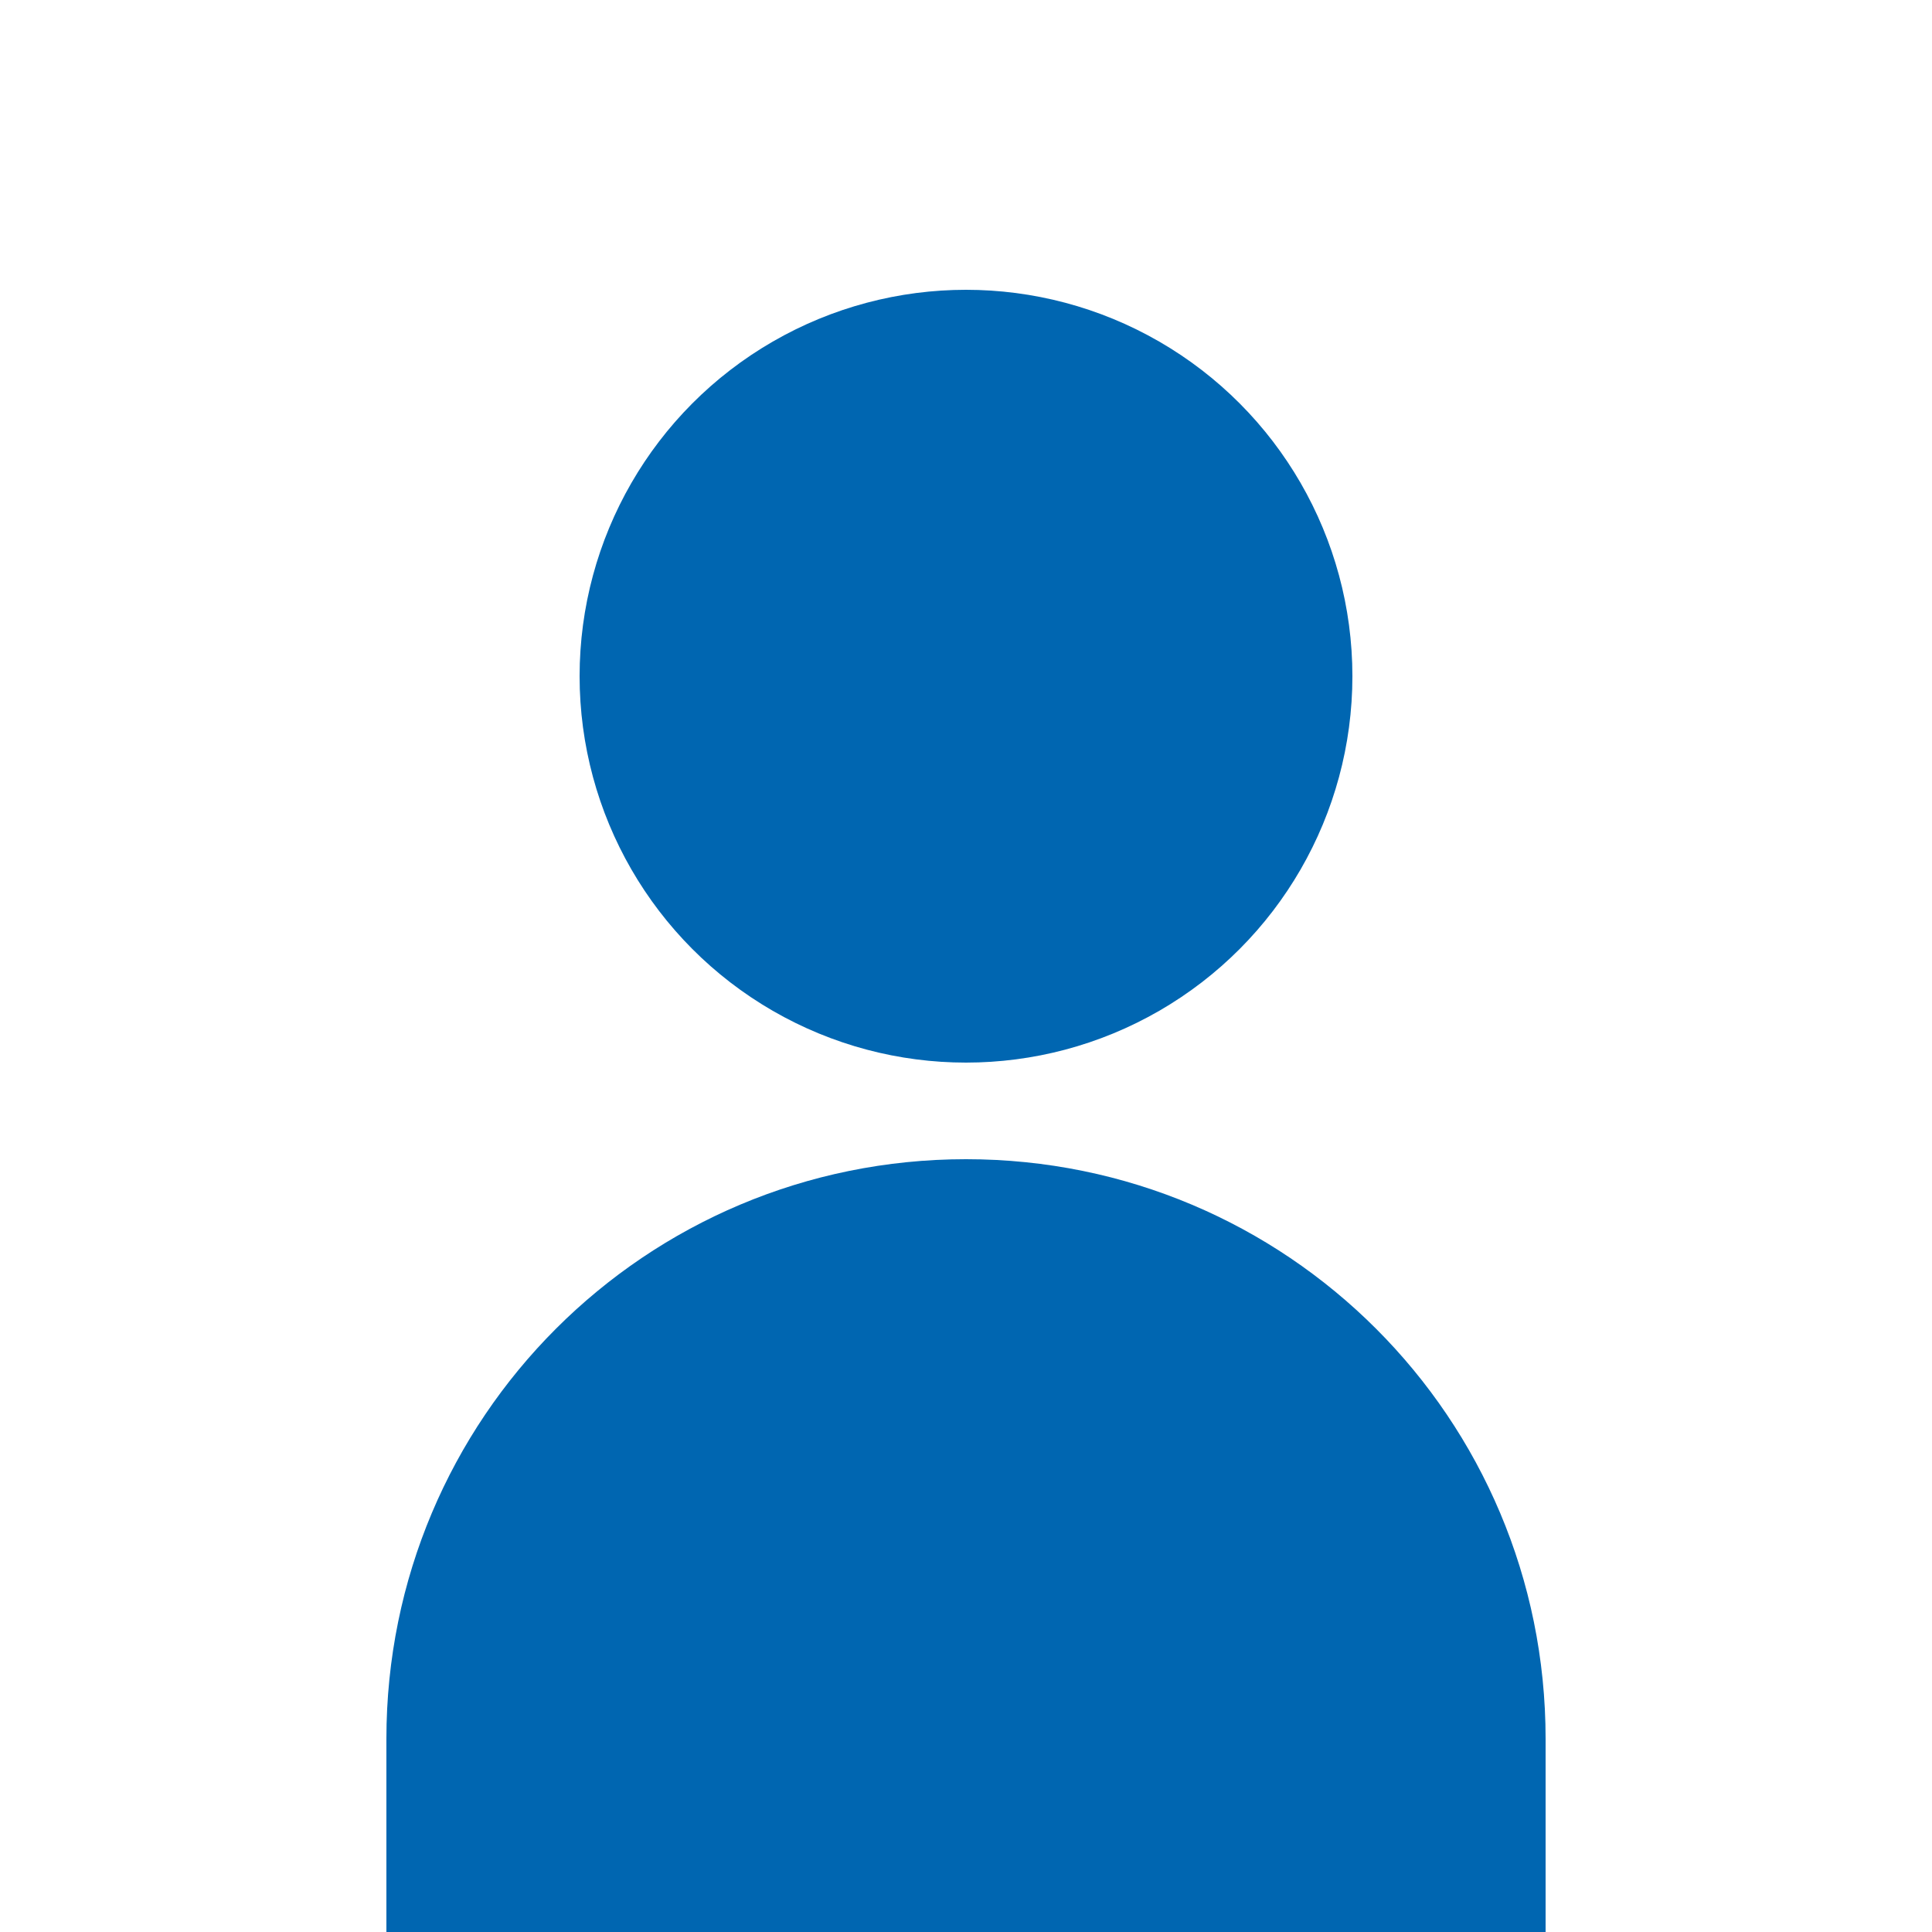 <svg xmlns="http://www.w3.org/2000/svg" viewBox="0 0 100 100" fill="#0066b1">
  <circle cx="50" cy="35" r="20" />
  <path d="M50,60 C33.4,60 20,73.4 20,90 L20,100 L80,100 L80,90 C80,73.4 66.6,60 50,60 Z" />
</svg> 